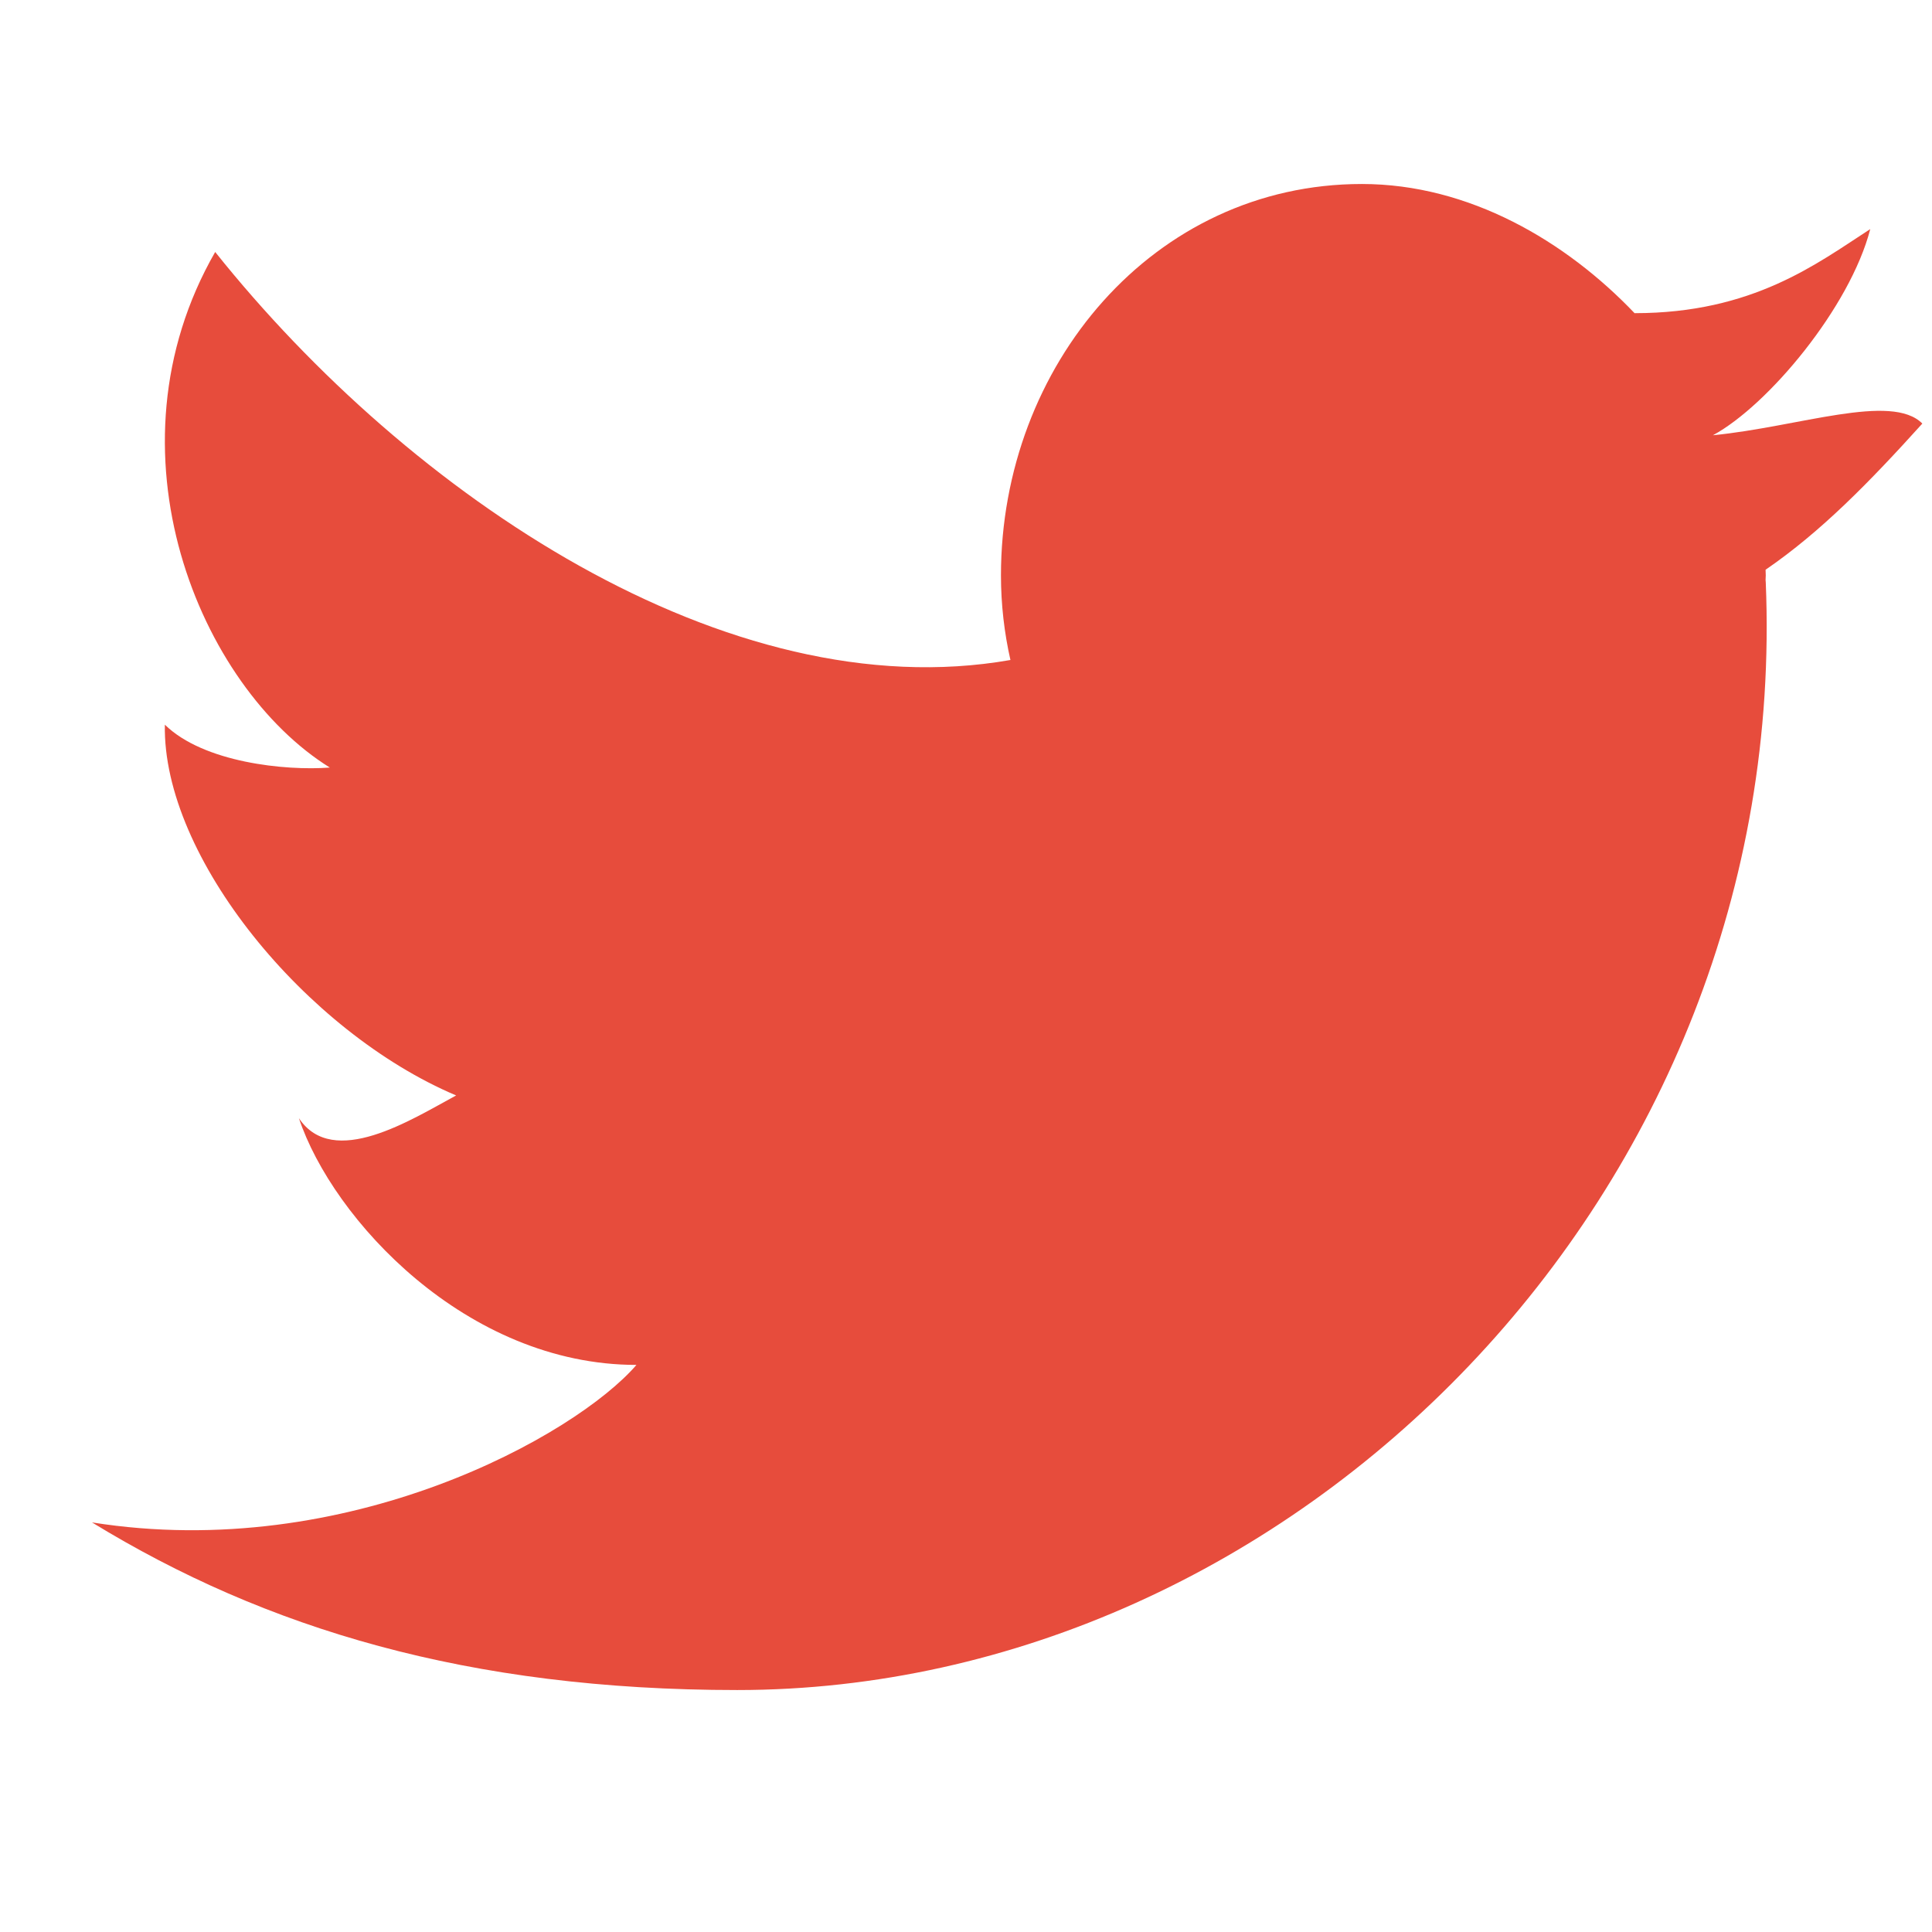 <svg width="21" height="21" viewBox="0 0 21 21" fill="none" xmlns="http://www.w3.org/2000/svg">
<path fill-rule="evenodd" clip-rule="evenodd" d="M20.895 4.604C20.56 4.267 19.555 4.639 18.619 4.731C19.22 4.405 20.109 3.34 20.329 2.49C19.751 2.864 19.054 3.404 17.769 3.404C17.769 3.404 17.769 3.404 17.769 3.406C17.022 2.622 15.969 2 14.803 2C12.536 2 10.88 3.977 10.88 6.254C10.88 6.569 10.916 6.878 10.983 7.174H10.982C7.908 7.714 4.454 5.388 2.339 2.739C1.095 4.903 2.172 7.465 3.585 8.343C3.101 8.38 2.211 8.288 1.792 7.877C1.764 9.313 3.324 11.216 4.958 11.907C4.476 12.167 3.621 12.714 3.249 12.154C3.614 13.251 5.07 14.836 6.918 14.836C6.259 15.6 3.781 16.99 1 16.548C2.888 17.703 5.091 18.37 8.014 18.37C14.043 18.37 19.47 12.981 19.193 6.329C19.192 6.321 19.192 6.314 19.191 6.305C19.192 6.288 19.193 6.271 19.193 6.254C19.193 6.234 19.191 6.213 19.191 6.193C19.794 5.779 20.317 5.244 20.895 4.604Z" fill="#E74C3C"/>
</svg>
